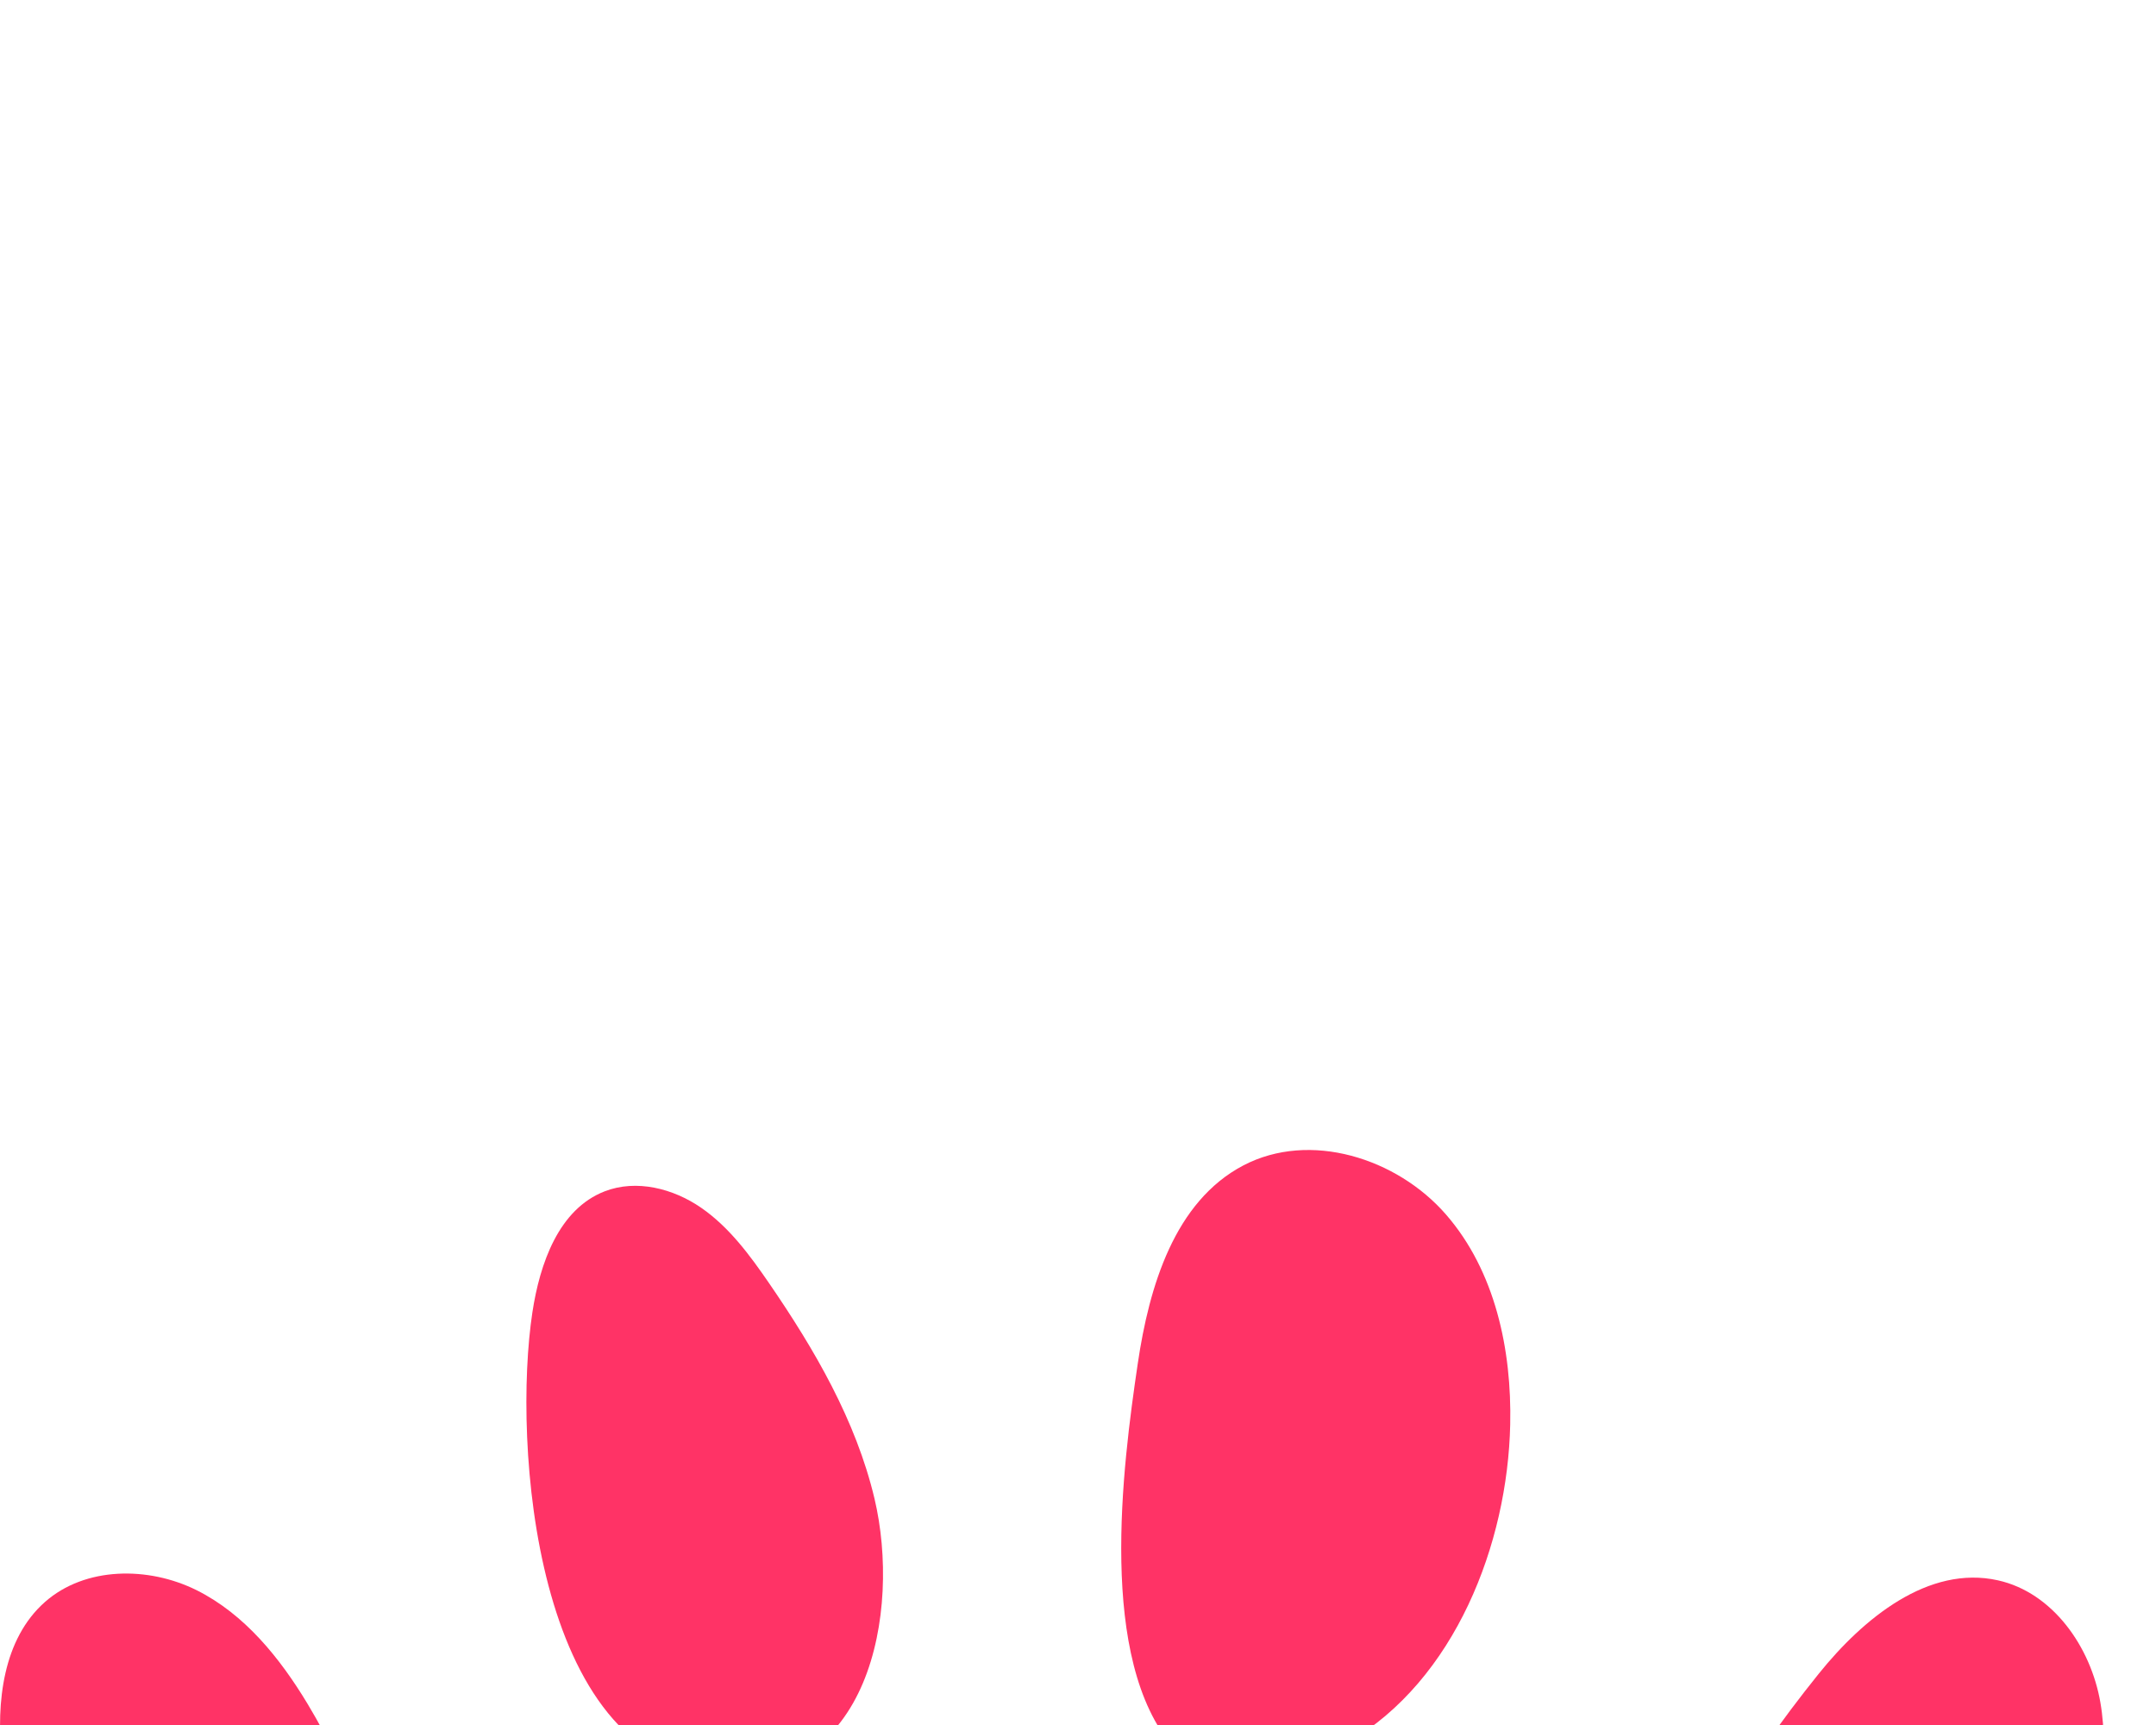 <svg width="30" height="24" viewBox="0 0 30 24" fill="none" xmlns="http://www.w3.org/2000/svg">
<rect width="30" height="24" fill="#F5F5F5"/>
<g clip-path="url(#clip0_0_1)">
<rect width="1920" height="4548.06" transform="translate(-352 -103)" fill="white"/>
<g clip-path="url(#clip1_0_1)">
<rect width="1920" height="767" transform="translate(-352 -103)" fill="#F8F9FA"/>
<g filter="url(#filter0_d_0_1)">
<rect x="-40" y="-31" width="1296" height="86" rx="40" fill="white" shape-rendering="crispEdges"/>
<path d="M7.652 23.319C6.692 23.75 4.834 24.437 3.885 23.615C3.226 23.044 3.263 21.603 3.31 20.816C3.459 18.324 4.875 15.867 6.373 13.935C8.163 11.626 10.842 9.865 13.762 9.766C15.979 9.691 18.163 10.581 19.893 11.968C21.624 13.354 22.932 15.211 23.936 17.188C24.426 18.153 24.857 19.184 24.874 20.267C24.89 21.349 24.412 22.496 23.46 23.012C22.698 23.426 21.756 23.377 20.931 23.109C20.106 22.841 19.362 22.375 18.598 21.963C17.189 21.205 15.626 20.614 14.028 20.711C11.719 20.852 9.763 22.371 7.652 23.319Z" fill="#FF3366"/>
<path d="M5.462 11.142C5.746 13.48 3.97 14.751 2.157 12.994C1.044 11.917 0.179 10 0.024 8.459C-0.054 7.682 0.041 6.804 0.626 6.288C1.187 5.794 2.065 5.791 2.735 6.124C3.404 6.458 3.895 7.067 4.281 7.708C4.91 8.753 5.315 9.932 5.462 11.142Z" fill="#FF3366"/>
<path d="M12.168 4.849C12.541 6.422 12.098 8.85 9.972 8.671C7.428 8.458 7.133 4.068 7.408 2.259C7.511 1.58 7.774 0.823 8.414 0.575C8.855 0.404 9.368 0.535 9.757 0.804C10.145 1.072 10.432 1.461 10.7 1.851C11.333 2.773 11.909 3.76 12.168 4.849Z" fill="#FF3366"/>
<path d="M21.014 3.82C21.037 2.778 20.805 1.684 20.12 0.897C19.436 0.111 18.226 -0.269 17.302 0.214C16.343 0.716 15.99 1.899 15.832 2.969C15.617 4.422 15.27 7.093 16.332 8.318C16.996 9.084 17.993 8.685 18.755 8.243C20.25 7.374 20.978 5.476 21.014 3.82Z" fill="#FF3366"/>
<path d="M27.273 13.356C25.777 14.768 22.717 14.33 22.988 11.895C23.17 10.248 24.291 8.551 25.307 7.287C25.927 6.516 26.834 5.772 27.8 5.987C28.565 6.157 29.092 6.913 29.226 7.686C29.36 8.459 29.177 9.249 28.969 10.005C28.633 11.228 28.196 12.486 27.273 13.356Z" fill="#FF3366"/>
</g>
</g>
</g>
<defs>
<filter id="filter0_d_0_1" x="-52" y="-31" width="1320" height="114" filterUnits="userSpaceOnUse" color-interpolation-filters="sRGB">
<feFlood flood-opacity="0" result="BackgroundImageFix"/>
<feColorMatrix in="SourceAlpha" type="matrix" values="0 0 0 0 0 0 0 0 0 0 0 0 0 0 0 0 0 0 127 0" result="hardAlpha"/>
<feOffset dy="16"/>
<feGaussianBlur stdDeviation="6"/>
<feComposite in2="hardAlpha" operator="out"/>
<feColorMatrix type="matrix" values="0 0 0 0 0 0 0 0 0 0 0 0 0 0 0 0 0 0 0.03 0"/>
<feBlend mode="normal" in2="BackgroundImageFix" result="effect1_dropShadow_0_1"/>
<feBlend mode="normal" in="SourceGraphic" in2="effect1_dropShadow_0_1" result="shape"/>
</filter>
<clipPath id="clip0_0_1">
<rect width="1920" height="4548.06" fill="white" transform="translate(-352 -103)"/>
</clipPath>
<clipPath id="clip1_0_1">
<rect width="1920" height="767" fill="white" transform="translate(-352 -103)"/>
</clipPath>
</defs>
</svg>

